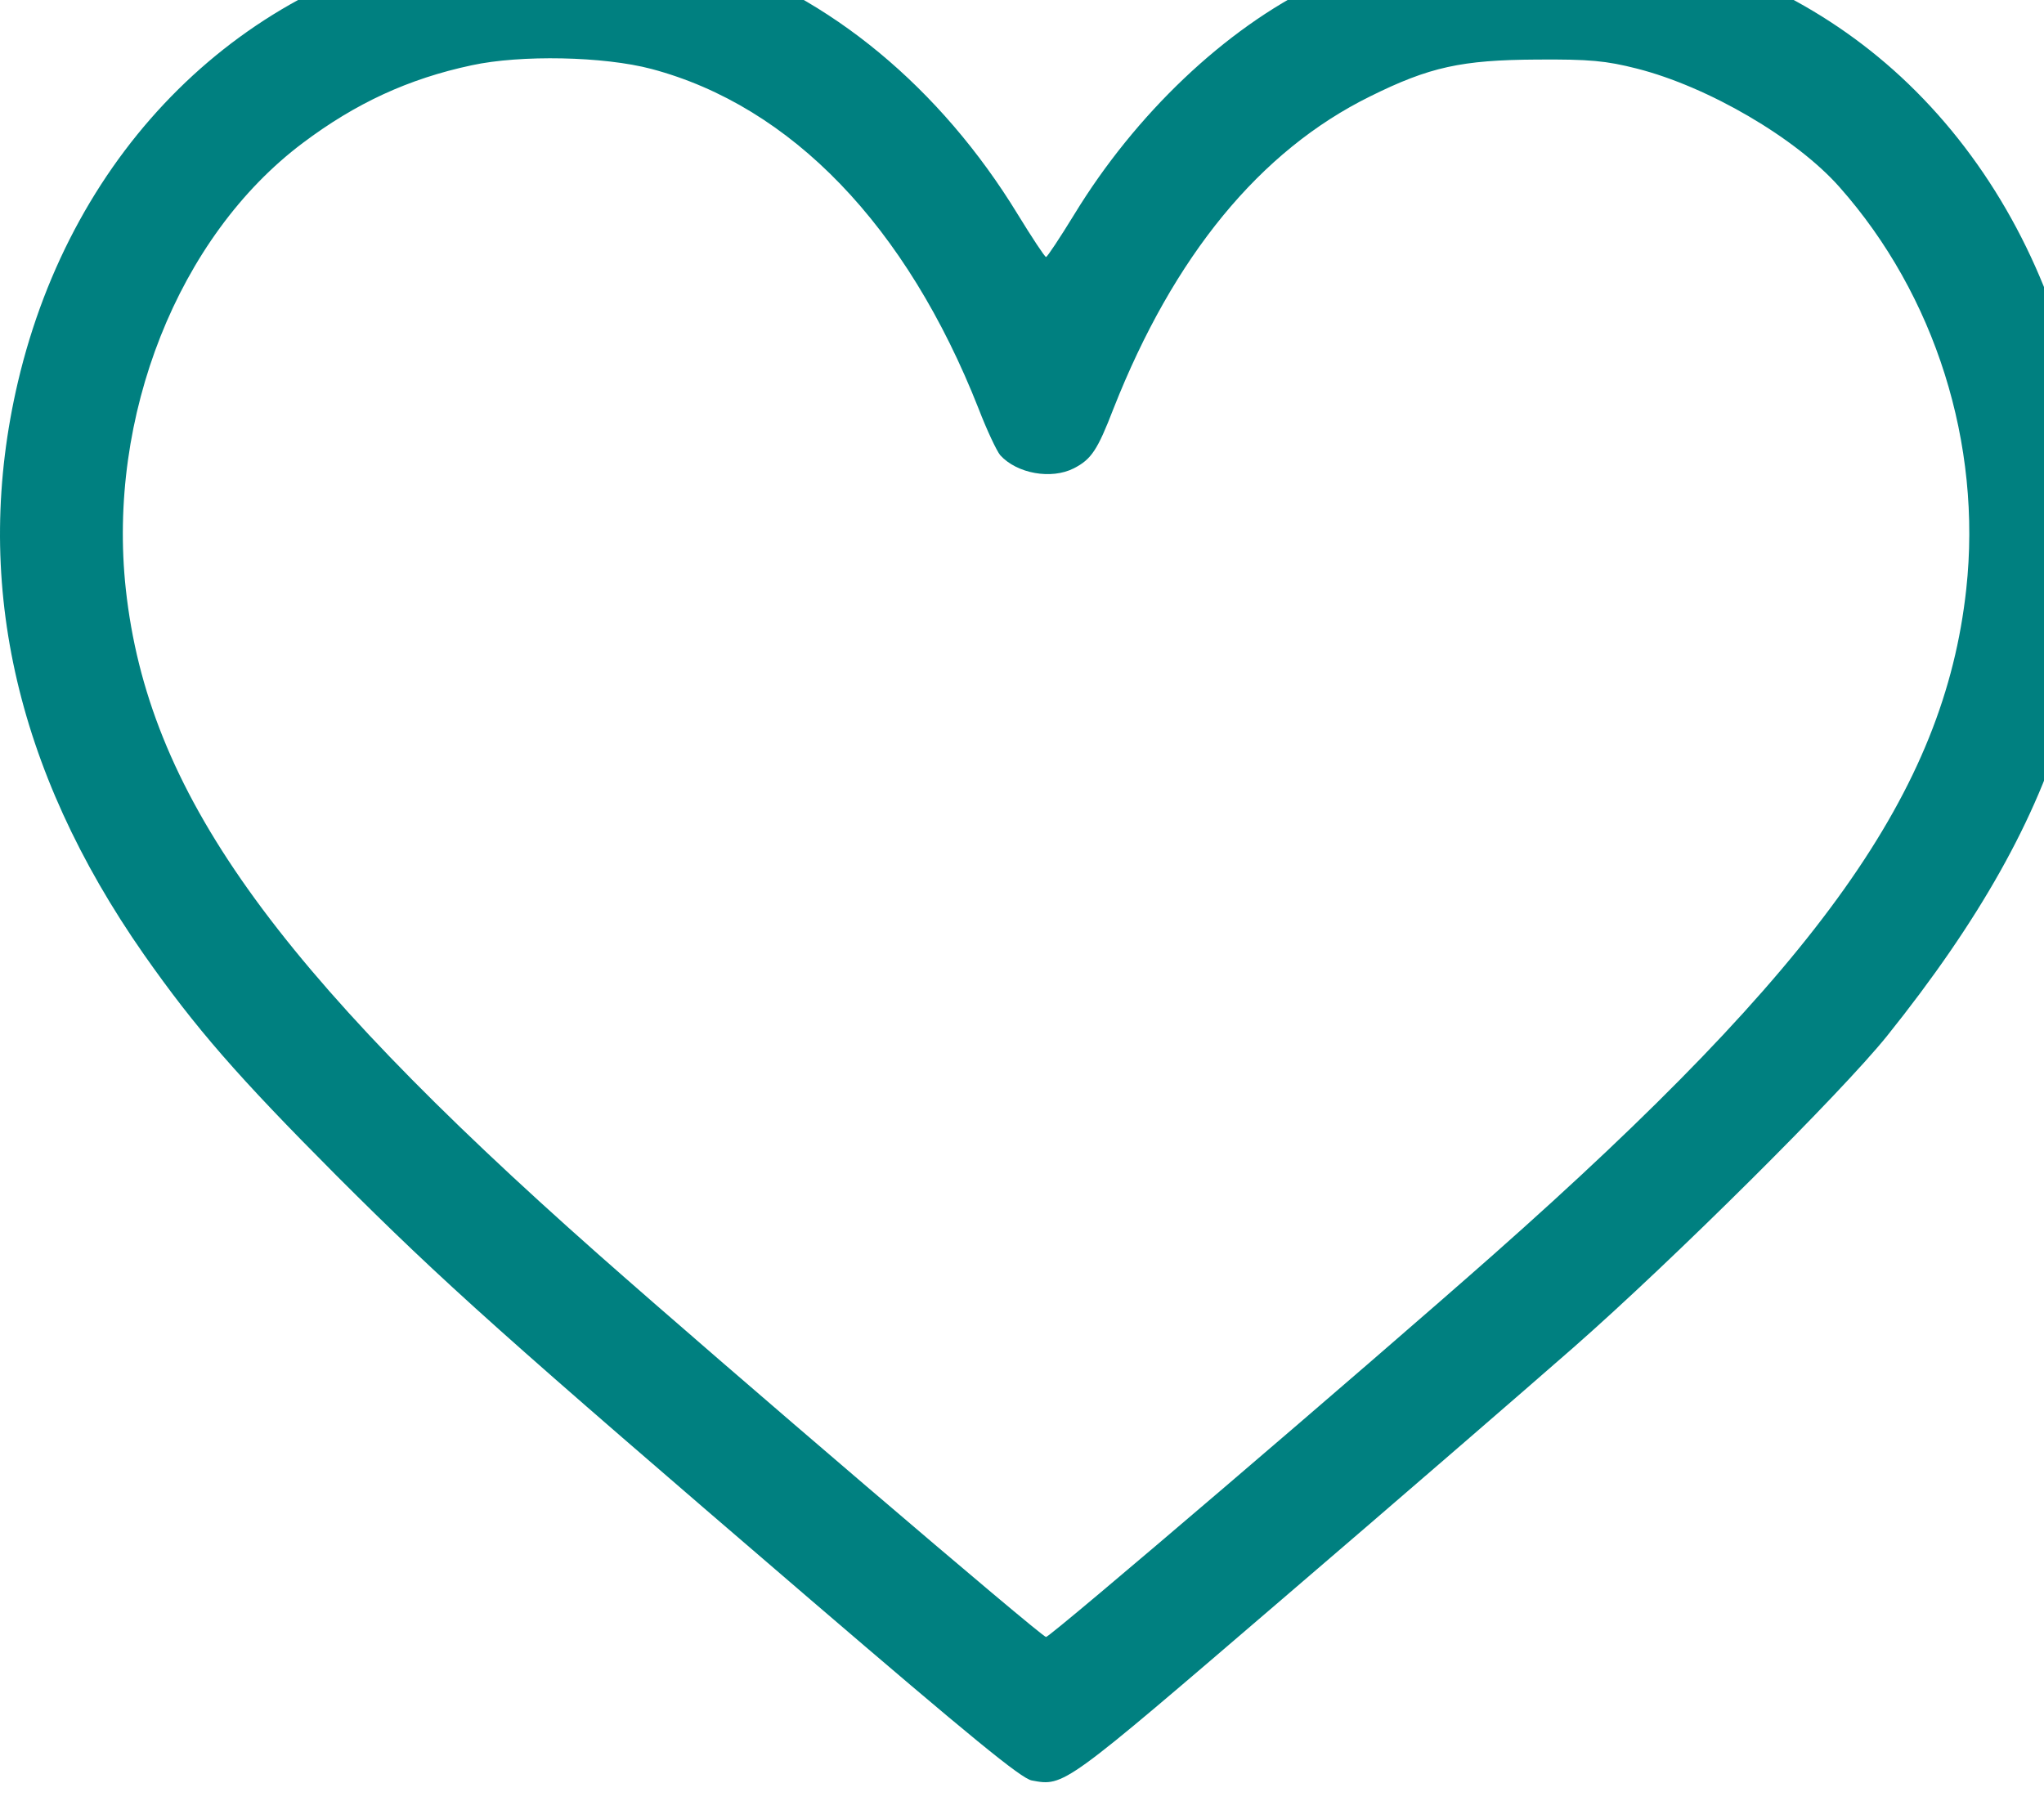 <svg width="35" height="31" xmlns="http://www.w3.org/2000/svg">
 <!-- Created with SVG Editor - http://github.com/mzalive/SVG Editor/ -->

 <g>
  <title>background</title>
  <rect fill="none" id="canvas_background" height="33" width="37" y="-1" x="-1"/>
  <g display="none" overflow="visible" y="0" x="0" height="100%" width="100%" id="canvasGrid">
   <rect fill="url(#gridpattern)" stroke-width="0" y="0" x="0" height="100%" width="100%"/>
  </g>
 </g>
 <g>
  <title>Layer 1</title>
  <g id="svg_6">
   <g id="svg_4" fill="#000000" transform="matrix(0.007,0,0,-0.007,0,34.722) ">
    <path fill="#008080" id="svg_5" d="m1131.781,5100.586c-539,-94 -954,-505 -1088,-1075c-112,-478 -9,-946 308,-1400c127,-181 228,-297 471,-541c265,-265 409,-393 1159,-1037c394,-338 516,-438 542,-443c80,-15 77,-16 612,443c279,239 600,517 713,616c246,216 655,623 767,762c226,282 366,531 438,780c163,565 2,1191 -404,1567c-388,359 -966,450 -1430,225c-223,-108 -442,-316 -592,-562c-35,-57 -66,-104 -69,-104c-3,0 -34,47 -69,104c-189,310 -462,536 -761,630c-179,56 -404,69 -597,35zm462,-309c342,-91 624,-384 800,-831c20,-52 44,-103 53,-114c41,-45 125,-60 180,-32c43,22 58,45 97,146c147,373 358,631 628,764c145,72 224,89 407,90c130,1 170,-3 245,-22c174,-44 390,-170 496,-290c234,-264 349,-628 310,-984c-54,-493 -357,-920 -1156,-1627c-303,-268 -1084,-936 -1095,-936c-11,0 -792,668 -1095,936c-799,707 -1102,1134 -1156,1627c-46,423 128,863 433,1092c129,97 258,157 413,190c120,26 323,22 440,-9z"/>
   </g>
  </g>
 </g>
</svg>